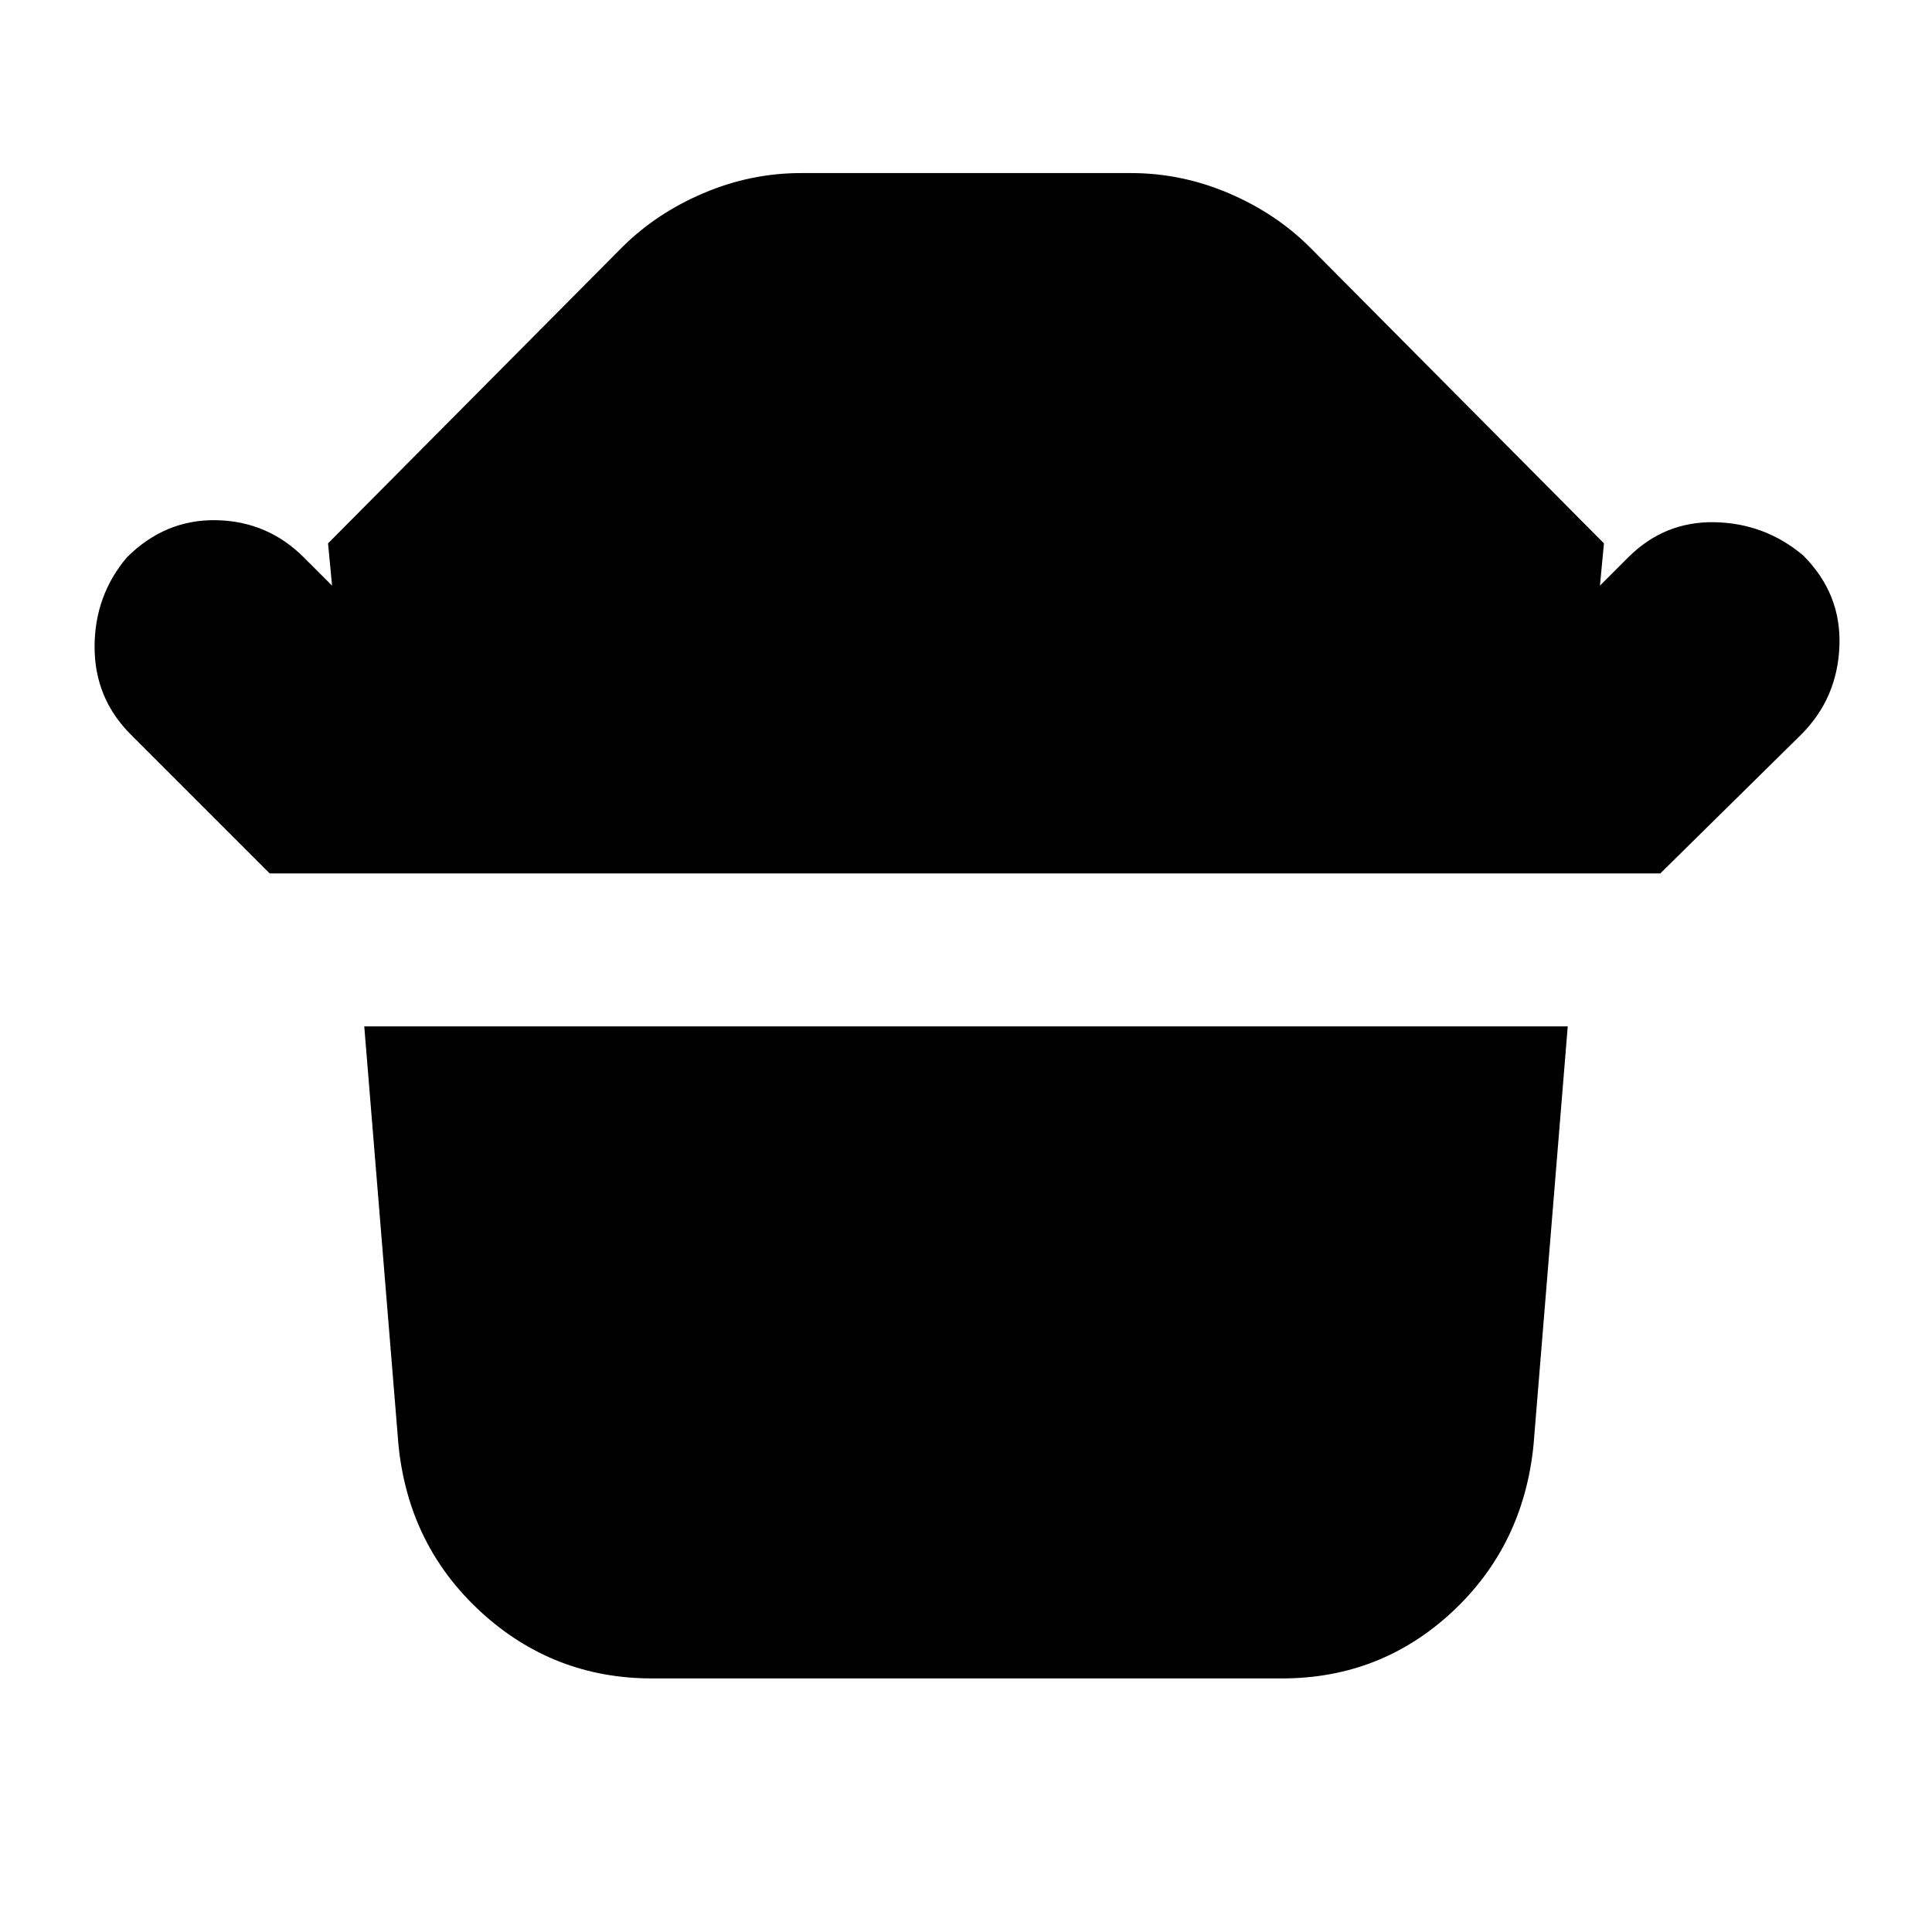 <svg xmlns="http://www.w3.org/2000/svg" height="24" width="24"><path d="M8.1 20.85q-1.225 0-2.125-.825-.9-.825-1.025-2.075l-.425-5.2h14.95l-.425 5.2q-.125 1.25-1.012 2.075-.888.825-2.113.825Zm-4.75-10L1.625 9.125q-.45-.45-.45-1.088 0-.637.4-1.112.475-.475 1.113-.463.637.013 1.087.463l.35.35-.05-.525 3.65-3.675Q8.15 2.65 8.738 2.4q.587-.25 1.212-.25h4.1q.625 0 1.213.25.587.25 1.012.675l3.65 3.675-.05.525.35-.35q.45-.45 1.075-.438.625.013 1.1.413.475.475.45 1.125-.025.65-.475 1.1l-1.75 1.725Z"/></svg>